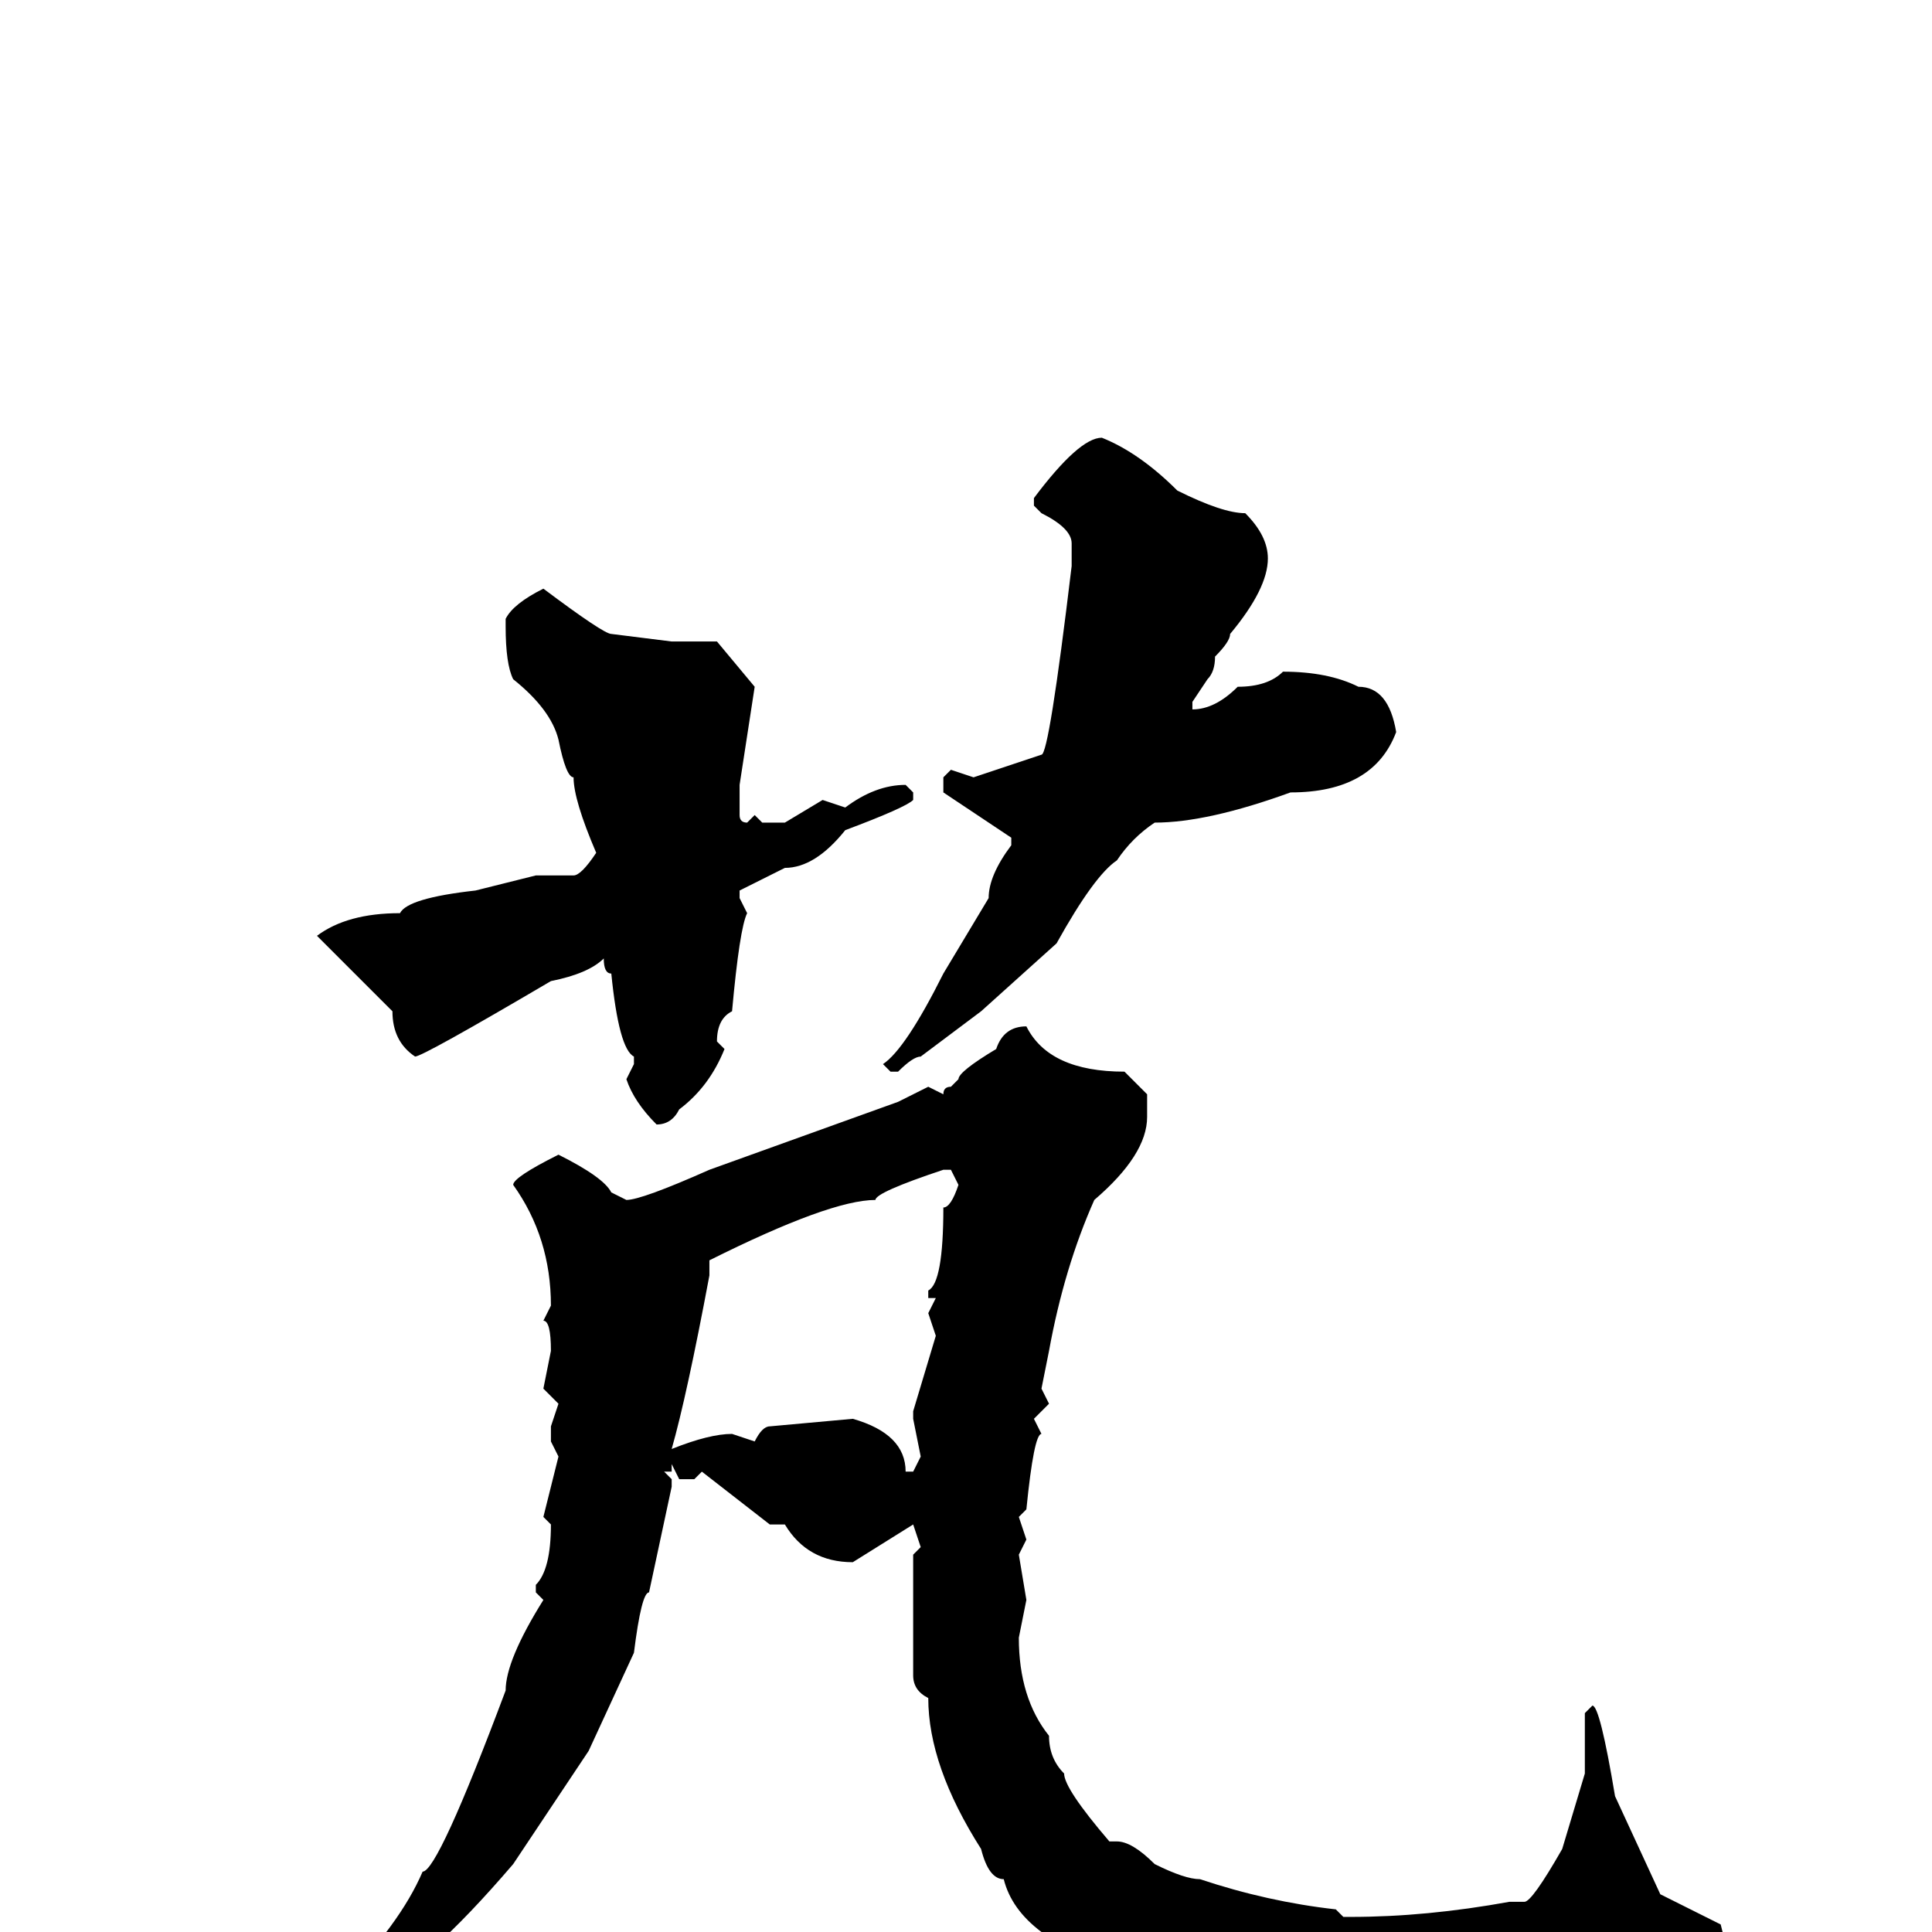 <svg xmlns="http://www.w3.org/2000/svg" viewBox="0 -256 256 256">
	<path fill="#000000" d="M146 -198Q151 -196 156 -191Q162 -188 165 -188Q168 -185 168 -182Q168 -178 163 -172Q163 -171 161 -169Q161 -167 160 -166L158 -163V-162Q161 -162 164 -165Q168 -165 170 -167Q176 -167 180 -165Q184 -165 185 -159Q182 -151 171 -151Q160 -147 153 -147Q150 -145 148 -142Q145 -140 140 -131L130 -122L122 -116Q121 -116 119 -114H118L117 -115Q120 -117 125 -127L131 -137Q131 -140 134 -144V-145L125 -151V-152V-153L126 -154L129 -153L138 -156Q139 -156 142 -181V-184Q142 -186 138 -188L137 -189V-190Q143 -198 146 -198ZM72 -178Q80 -172 81 -172L89 -171H95L100 -165L98 -152V-150V-149V-148Q98 -147 99 -147L100 -148L101 -147H103H104L109 -150L112 -149Q116 -152 120 -152L121 -151V-150Q120 -149 112 -146Q108 -141 104 -141L98 -138V-137L99 -135Q98 -133 97 -122Q95 -121 95 -118L96 -117Q94 -112 90 -109Q89 -107 87 -107Q84 -110 83 -113L84 -115V-116Q82 -117 81 -127Q80 -127 80 -129Q78 -127 73 -126Q56 -116 55 -116Q52 -118 52 -122L42 -132Q46 -135 53 -135Q54 -137 63 -138L71 -140H73H76Q77 -140 79 -143Q76 -150 76 -153Q75 -153 74 -158Q73 -162 68 -166Q67 -168 67 -173V-174Q68 -176 72 -178ZM136 -120Q139 -114 149 -114L152 -111V-108Q152 -103 145 -97Q141 -88 139 -77L138 -72L139 -70L137 -68L138 -66Q137 -66 136 -56L135 -55L136 -52L135 -50L136 -44L135 -39Q135 -31 139 -26Q139 -23 141 -21Q141 -19 147 -12H148Q150 -12 153 -9Q157 -7 159 -7Q168 -4 177 -3L178 -2H179Q189 -2 200 -4H202Q203 -4 207 -11L210 -21V-29L211 -30Q212 -30 214 -18L220 -5L228 -1L229 3Q225 16 215 16Q200 18 193 19L189 18L183 20L175 19H170Q170 18 160 15Q159 14 154 13L153 12Q148 10 146 8Q144 7 138 0Q134 -3 133 -7Q131 -7 130 -11Q123 -22 123 -31Q121 -32 121 -34V-44V-50L122 -51L121 -54L113 -49Q107 -49 104 -54H102L93 -61L92 -60H90L89 -62V-61H88L89 -60V-59L86 -45Q85 -45 84 -37L78 -24L68 -9Q56 5 50 7Q50 8 44 13H41Q41 16 40 18L39 17Q37 17 29 23H27L26 22Q28 19 38 14Q42 9 45 7Q53 -1 56 -8Q58 -8 67 -32Q67 -36 72 -44L71 -45V-46Q73 -48 73 -54L72 -55L74 -63L73 -65V-67L74 -70L72 -72L73 -77Q73 -81 72 -81L73 -83Q73 -92 68 -99Q68 -100 74 -103Q80 -100 81 -98L83 -97Q85 -97 94 -101L119 -110L123 -112L125 -111Q125 -112 126 -112L127 -113Q127 -114 132 -117Q133 -120 136 -120ZM94 -89V-87Q91 -71 89 -64Q94 -66 97 -66L100 -65Q101 -67 102 -67L113 -68Q120 -66 120 -61H121L122 -63L121 -68V-69L124 -79L123 -82L124 -84H123V-85Q125 -86 125 -96Q126 -96 127 -99L126 -101H125Q116 -98 116 -97Q110 -97 94 -89Z"/>
</svg>